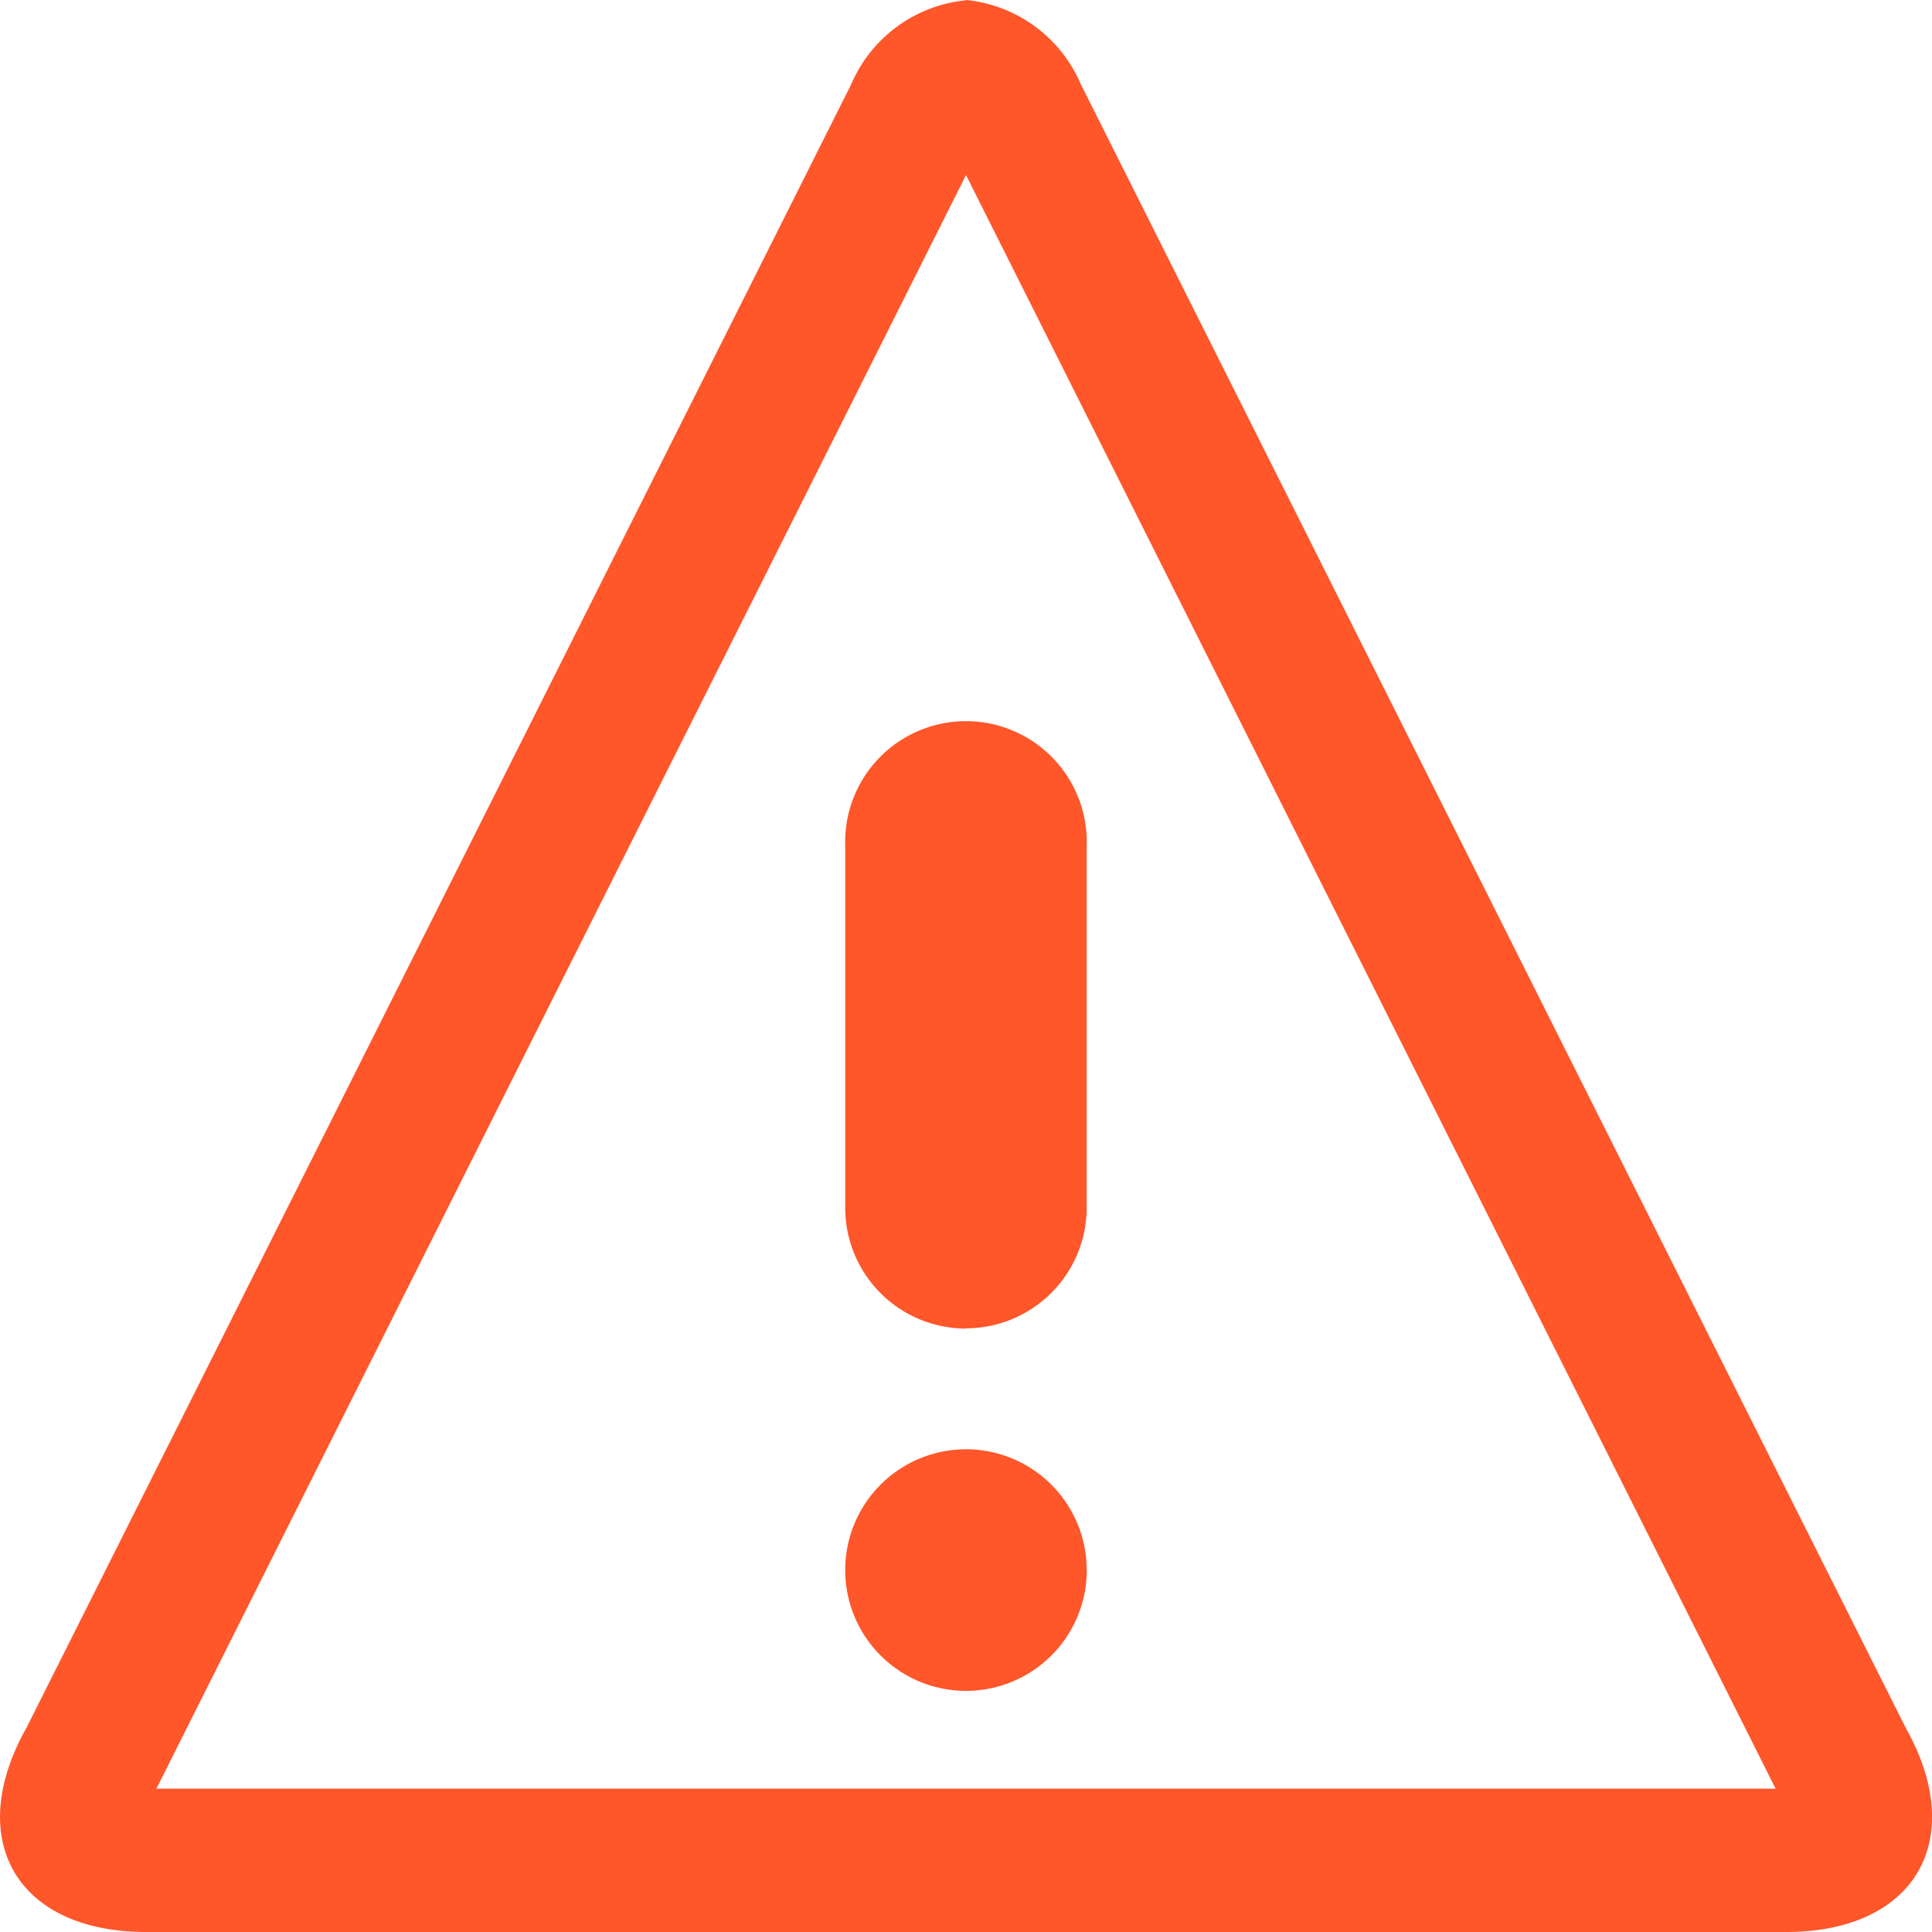 <svg xmlns="http://www.w3.org/2000/svg" width="21" height="21" viewBox="0 0 21 21">
  <path id="Icon_metro-warning" data-name="Icon metro-warning" d="M13.071,3.831l8.8,17.539H4.271l8.8-17.539Zm0-1.9a1.518,1.518,0,0,0-1.249.916L2.859,20.708c-.687,1.221-.1,2.22,1.3,2.22H21.985c1.4,0,1.985-1,1.3-2.22h0L14.319,2.844a1.518,1.518,0,0,0-1.249-.916Zm1.313,17.063a1.313,1.313,0,1,1-1.313-1.313A1.313,1.313,0,0,1,14.383,18.991Zm-1.313-2.625a1.313,1.313,0,0,1-1.313-1.313V11.116a1.313,1.313,0,1,1,2.625,0v3.938A1.313,1.313,0,0,1,13.071,16.366Z" transform="translate(-2.571 -1.928)" fill="#ff562a"/>
</svg>
